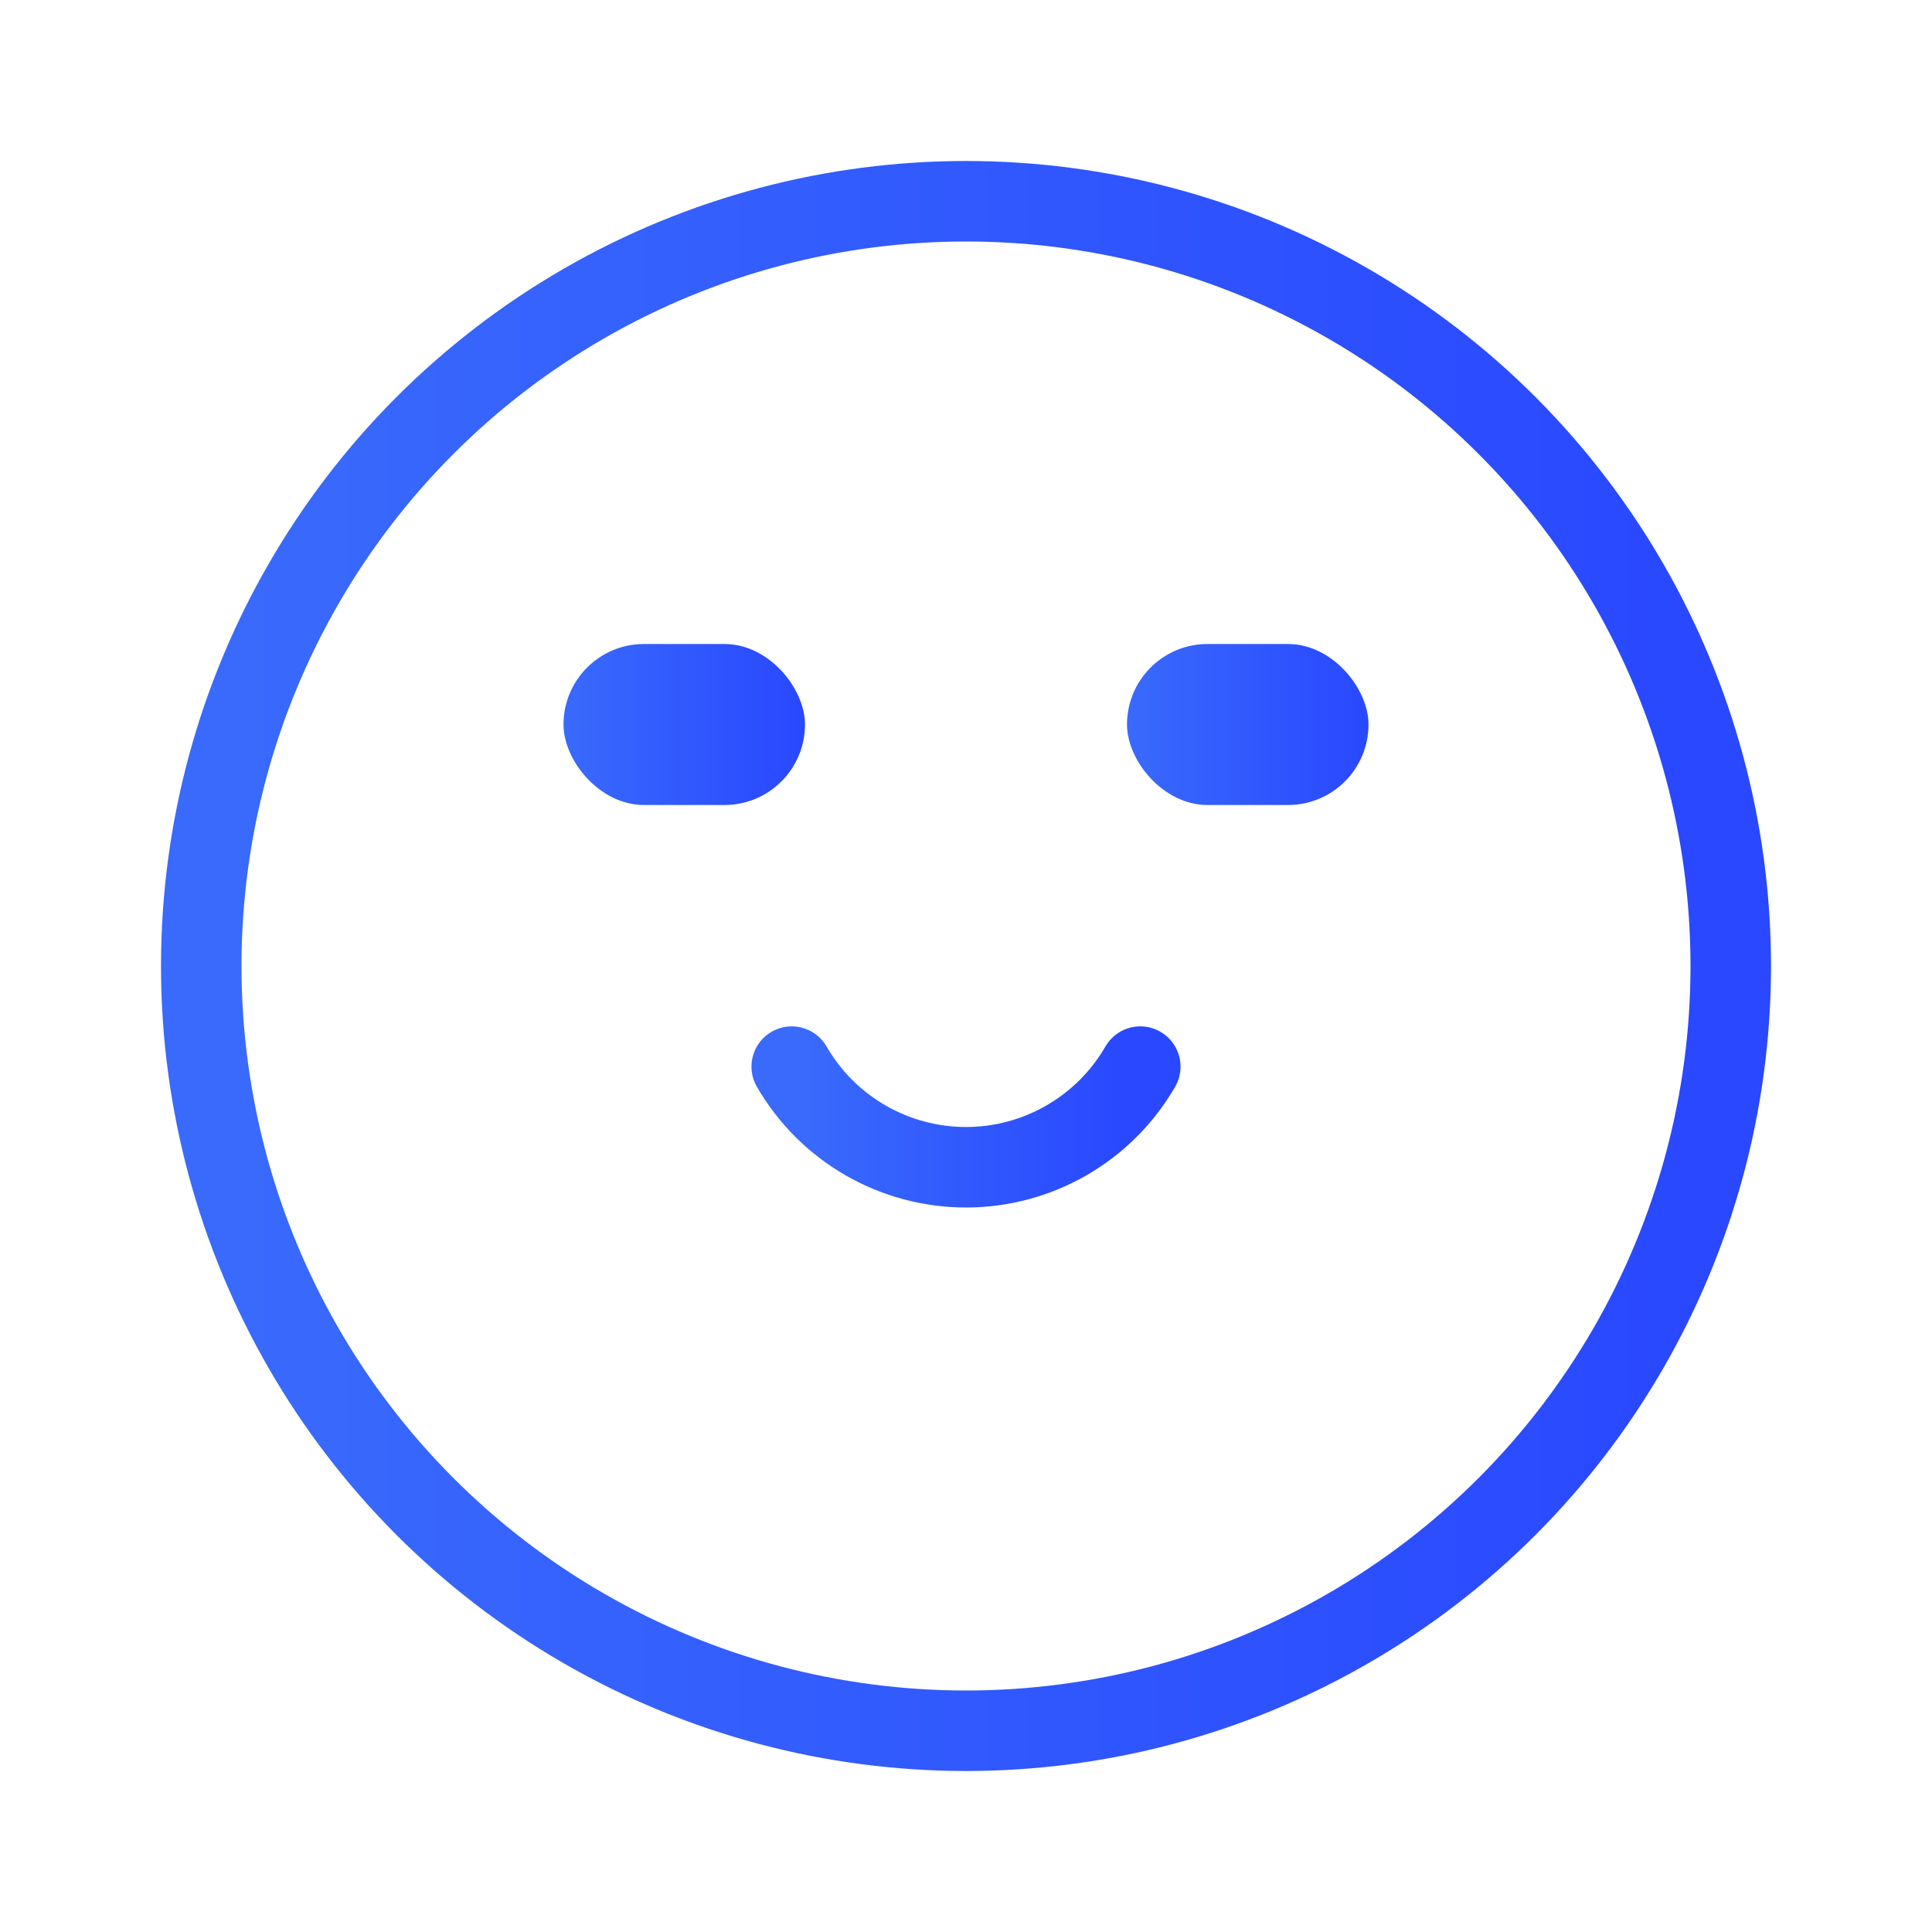 <svg width="48" height="48" viewBox="0 0 48 48" fill="none" xmlns="http://www.w3.org/2000/svg">
<circle cx="24" cy="24" r="19" stroke="url(#paint0_linear_111_6898)" stroke-width="2" stroke-linecap="round"/>
<path d="M19.67 26.5C20.109 27.26 20.74 27.891 21.5 28.33C22.26 28.769 23.122 29 24 29C24.878 29 25.74 28.769 26.5 28.33C27.26 27.891 27.891 27.26 28.33 26.5" stroke="url(#paint1_linear_111_6898)" stroke-width="2" stroke-linecap="round"/>
<rect x="14" y="16" width="6" height="4" rx="2" fill="url(#paint2_linear_111_6898)"/>
<rect x="28" y="16" width="6" height="4" rx="2" fill="url(#paint3_linear_111_6898)"/>
<defs>
<linearGradient id="paint0_linear_111_6898" x1="6" y1="24" x2="42" y2="24" gradientUnits="userSpaceOnUse">
<stop stop-color="#396AFC"/>
<stop offset="1" stop-color="#2948FF"/>
</linearGradient>
<linearGradient id="paint1_linear_111_6898" x1="20" y1="24" x2="28" y2="24" gradientUnits="userSpaceOnUse">
<stop stop-color="#396AFC"/>
<stop offset="1" stop-color="#2948FF"/>
</linearGradient>
<linearGradient id="paint2_linear_111_6898" x1="14" y1="18" x2="20" y2="18" gradientUnits="userSpaceOnUse">
<stop stop-color="#396AFC"/>
<stop offset="1" stop-color="#2948FF"/>
</linearGradient>
<linearGradient id="paint3_linear_111_6898" x1="28" y1="18" x2="34" y2="18" gradientUnits="userSpaceOnUse">
<stop stop-color="#396AFC"/>
<stop offset="1" stop-color="#2948FF"/>
</linearGradient>
</defs>
</svg>
